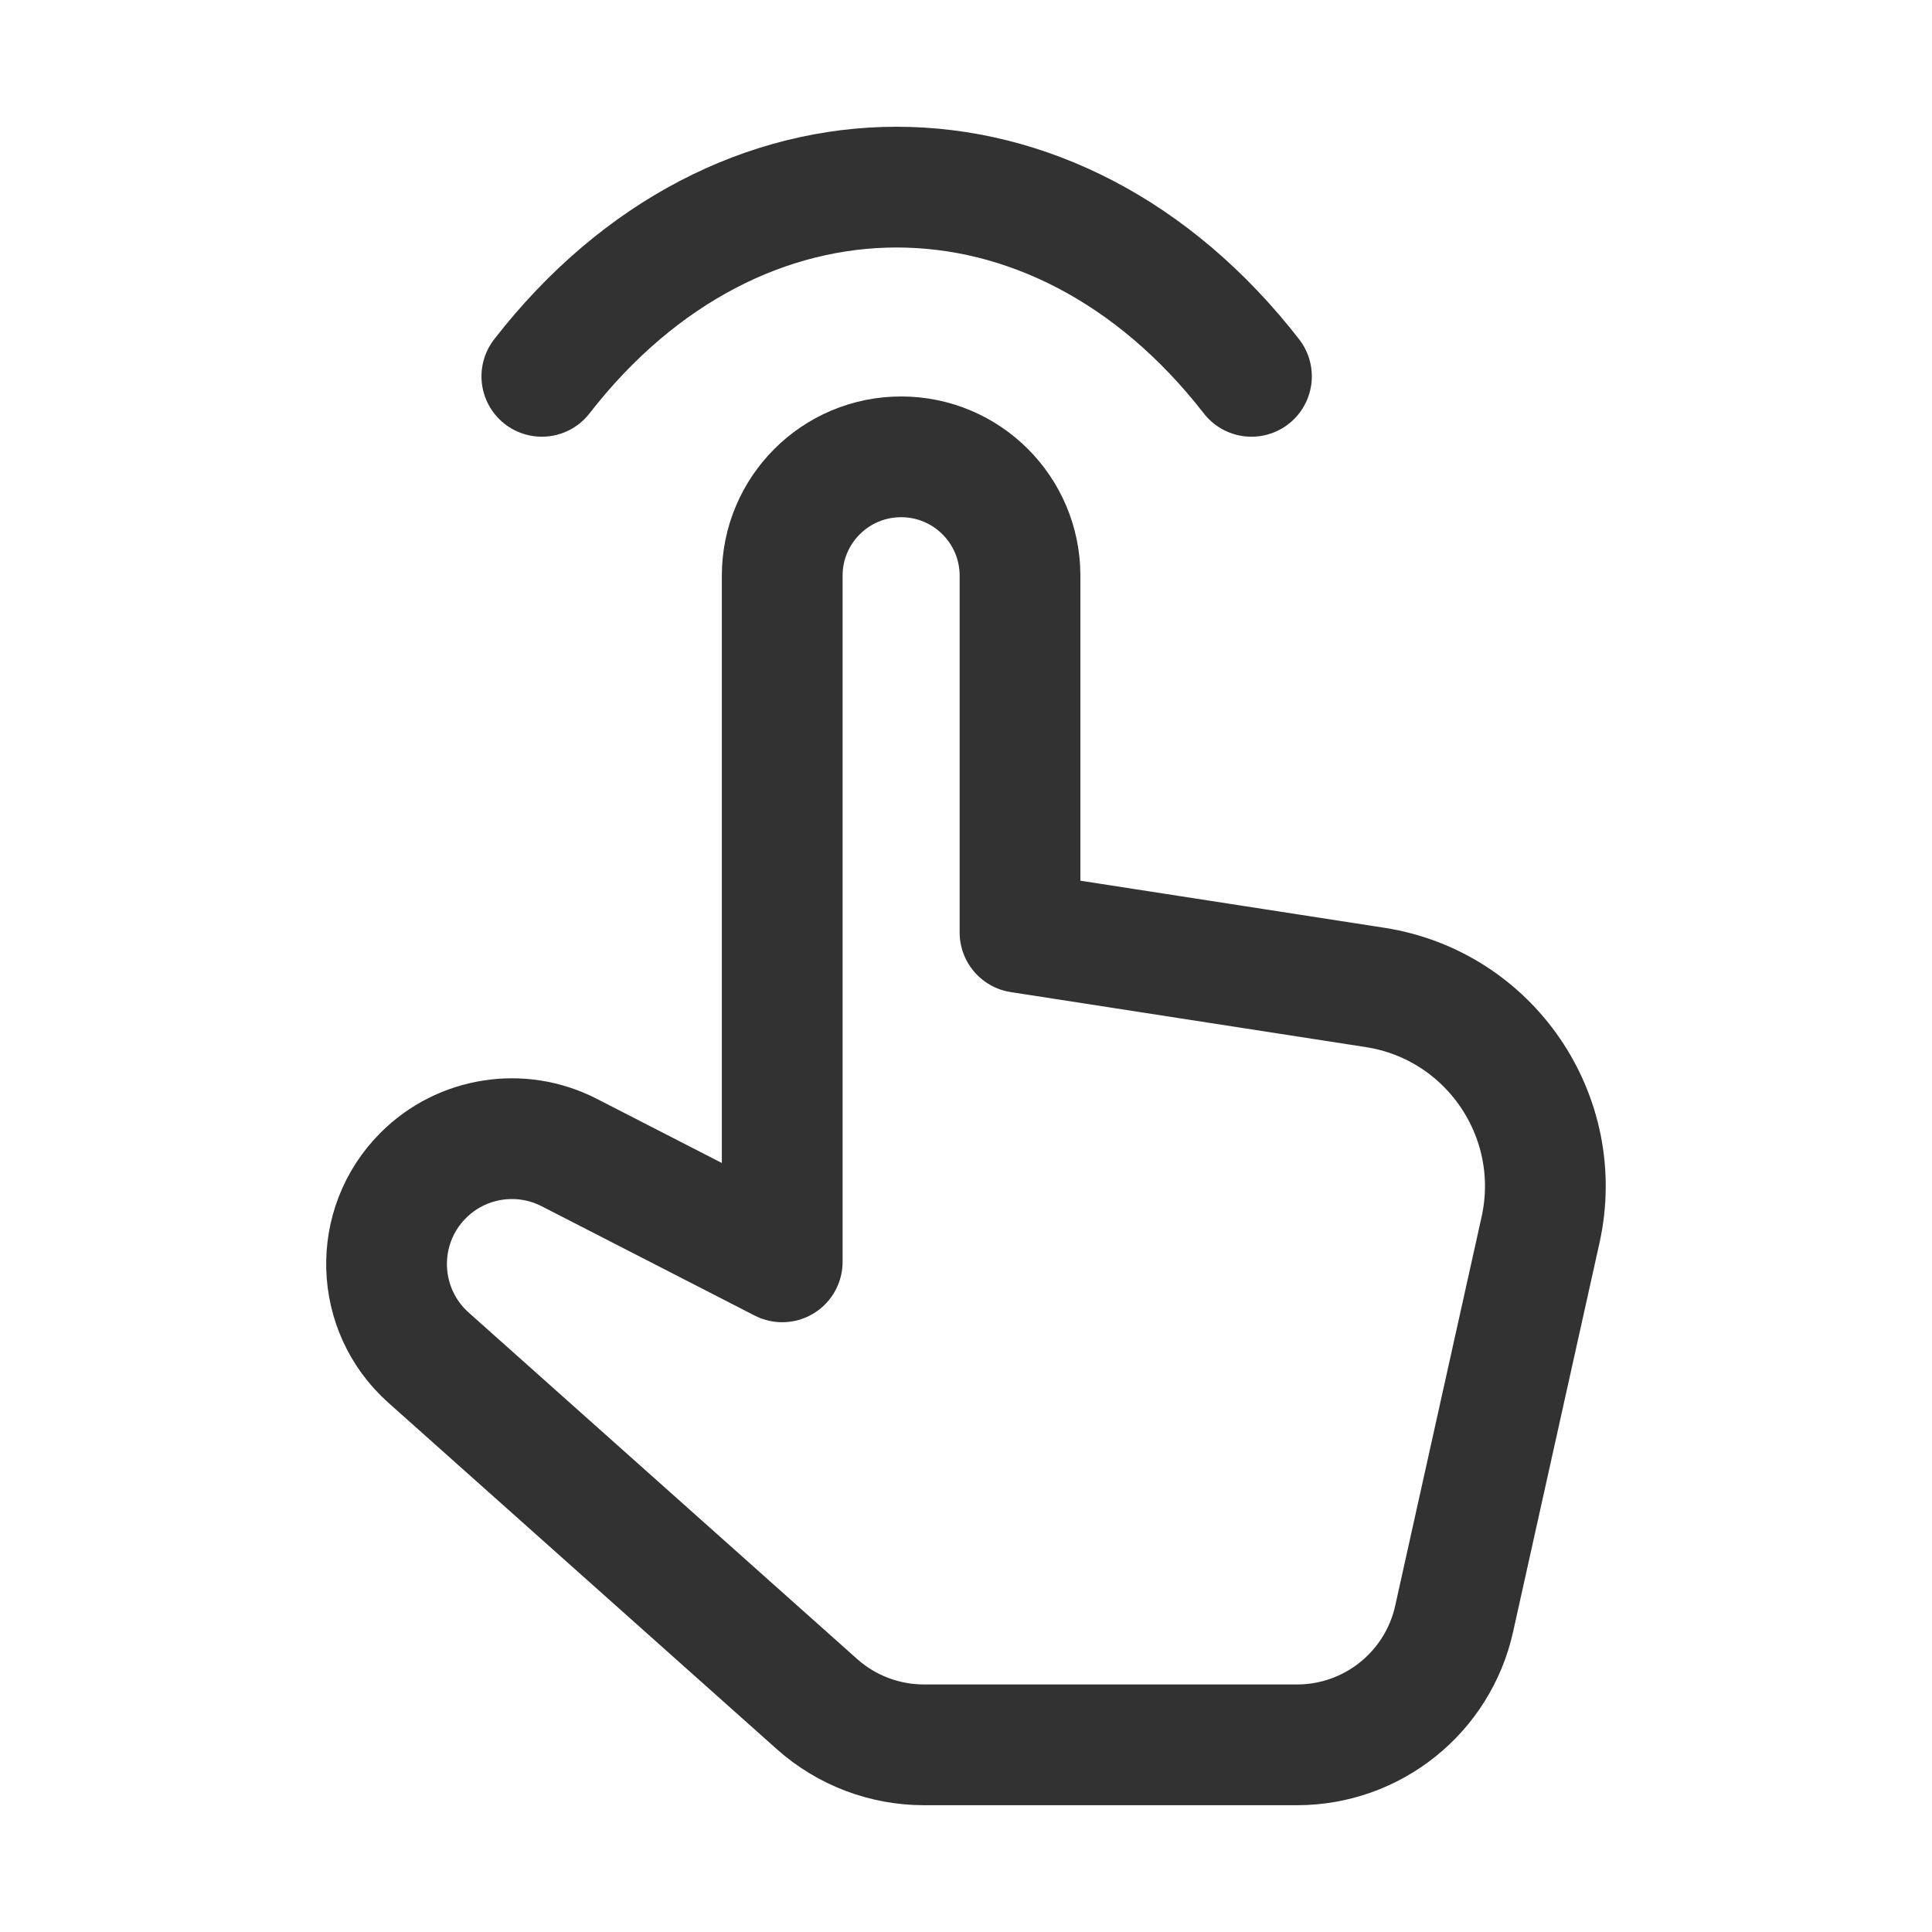 <?xml version="1.0" encoding="UTF-8"?><svg version="1.1" viewBox="0 0 24 24" xmlns="http://www.w3.org/2000/svg" xmlns:xlink="http://www.w3.org/1999/xlink"><!--Generated by IJSVG (https://github.com/iconjar/IJSVG)--><g fill="none"><path d="M0,0h24v24h-24Z"></path><path stroke="#323232" stroke-linecap="round" stroke-linejoin="round" stroke-width="1.5" d="M12.671,11.583v-4.431c0,-0.816 -0.661,-1.477 -1.477,-1.477v0c-0.816,0 -1.477,0.661 -1.477,1.477v3.446v5.077l-2.646,-1.358c-0.602,-0.309 -1.335,-0.194 -1.813,0.284v0c-0.633,0.633 -0.603,1.668 0.065,2.264l4.825,4.303c0.366,0.327 0.84,0.507 1.331,0.507h4.633c0.937,0 1.749,-0.651 1.952,-1.566l1.073,-4.83c0.313,-1.41 -0.63,-2.792 -2.057,-3.013l-4.409,-0.683Z"></path><path stroke="#323232" stroke-linecap="round" stroke-linejoin="round" stroke-width="1.5" d="M6.731,4.675c2.434,-3.134 6.381,-3.134 8.815,0"></path></g></svg>